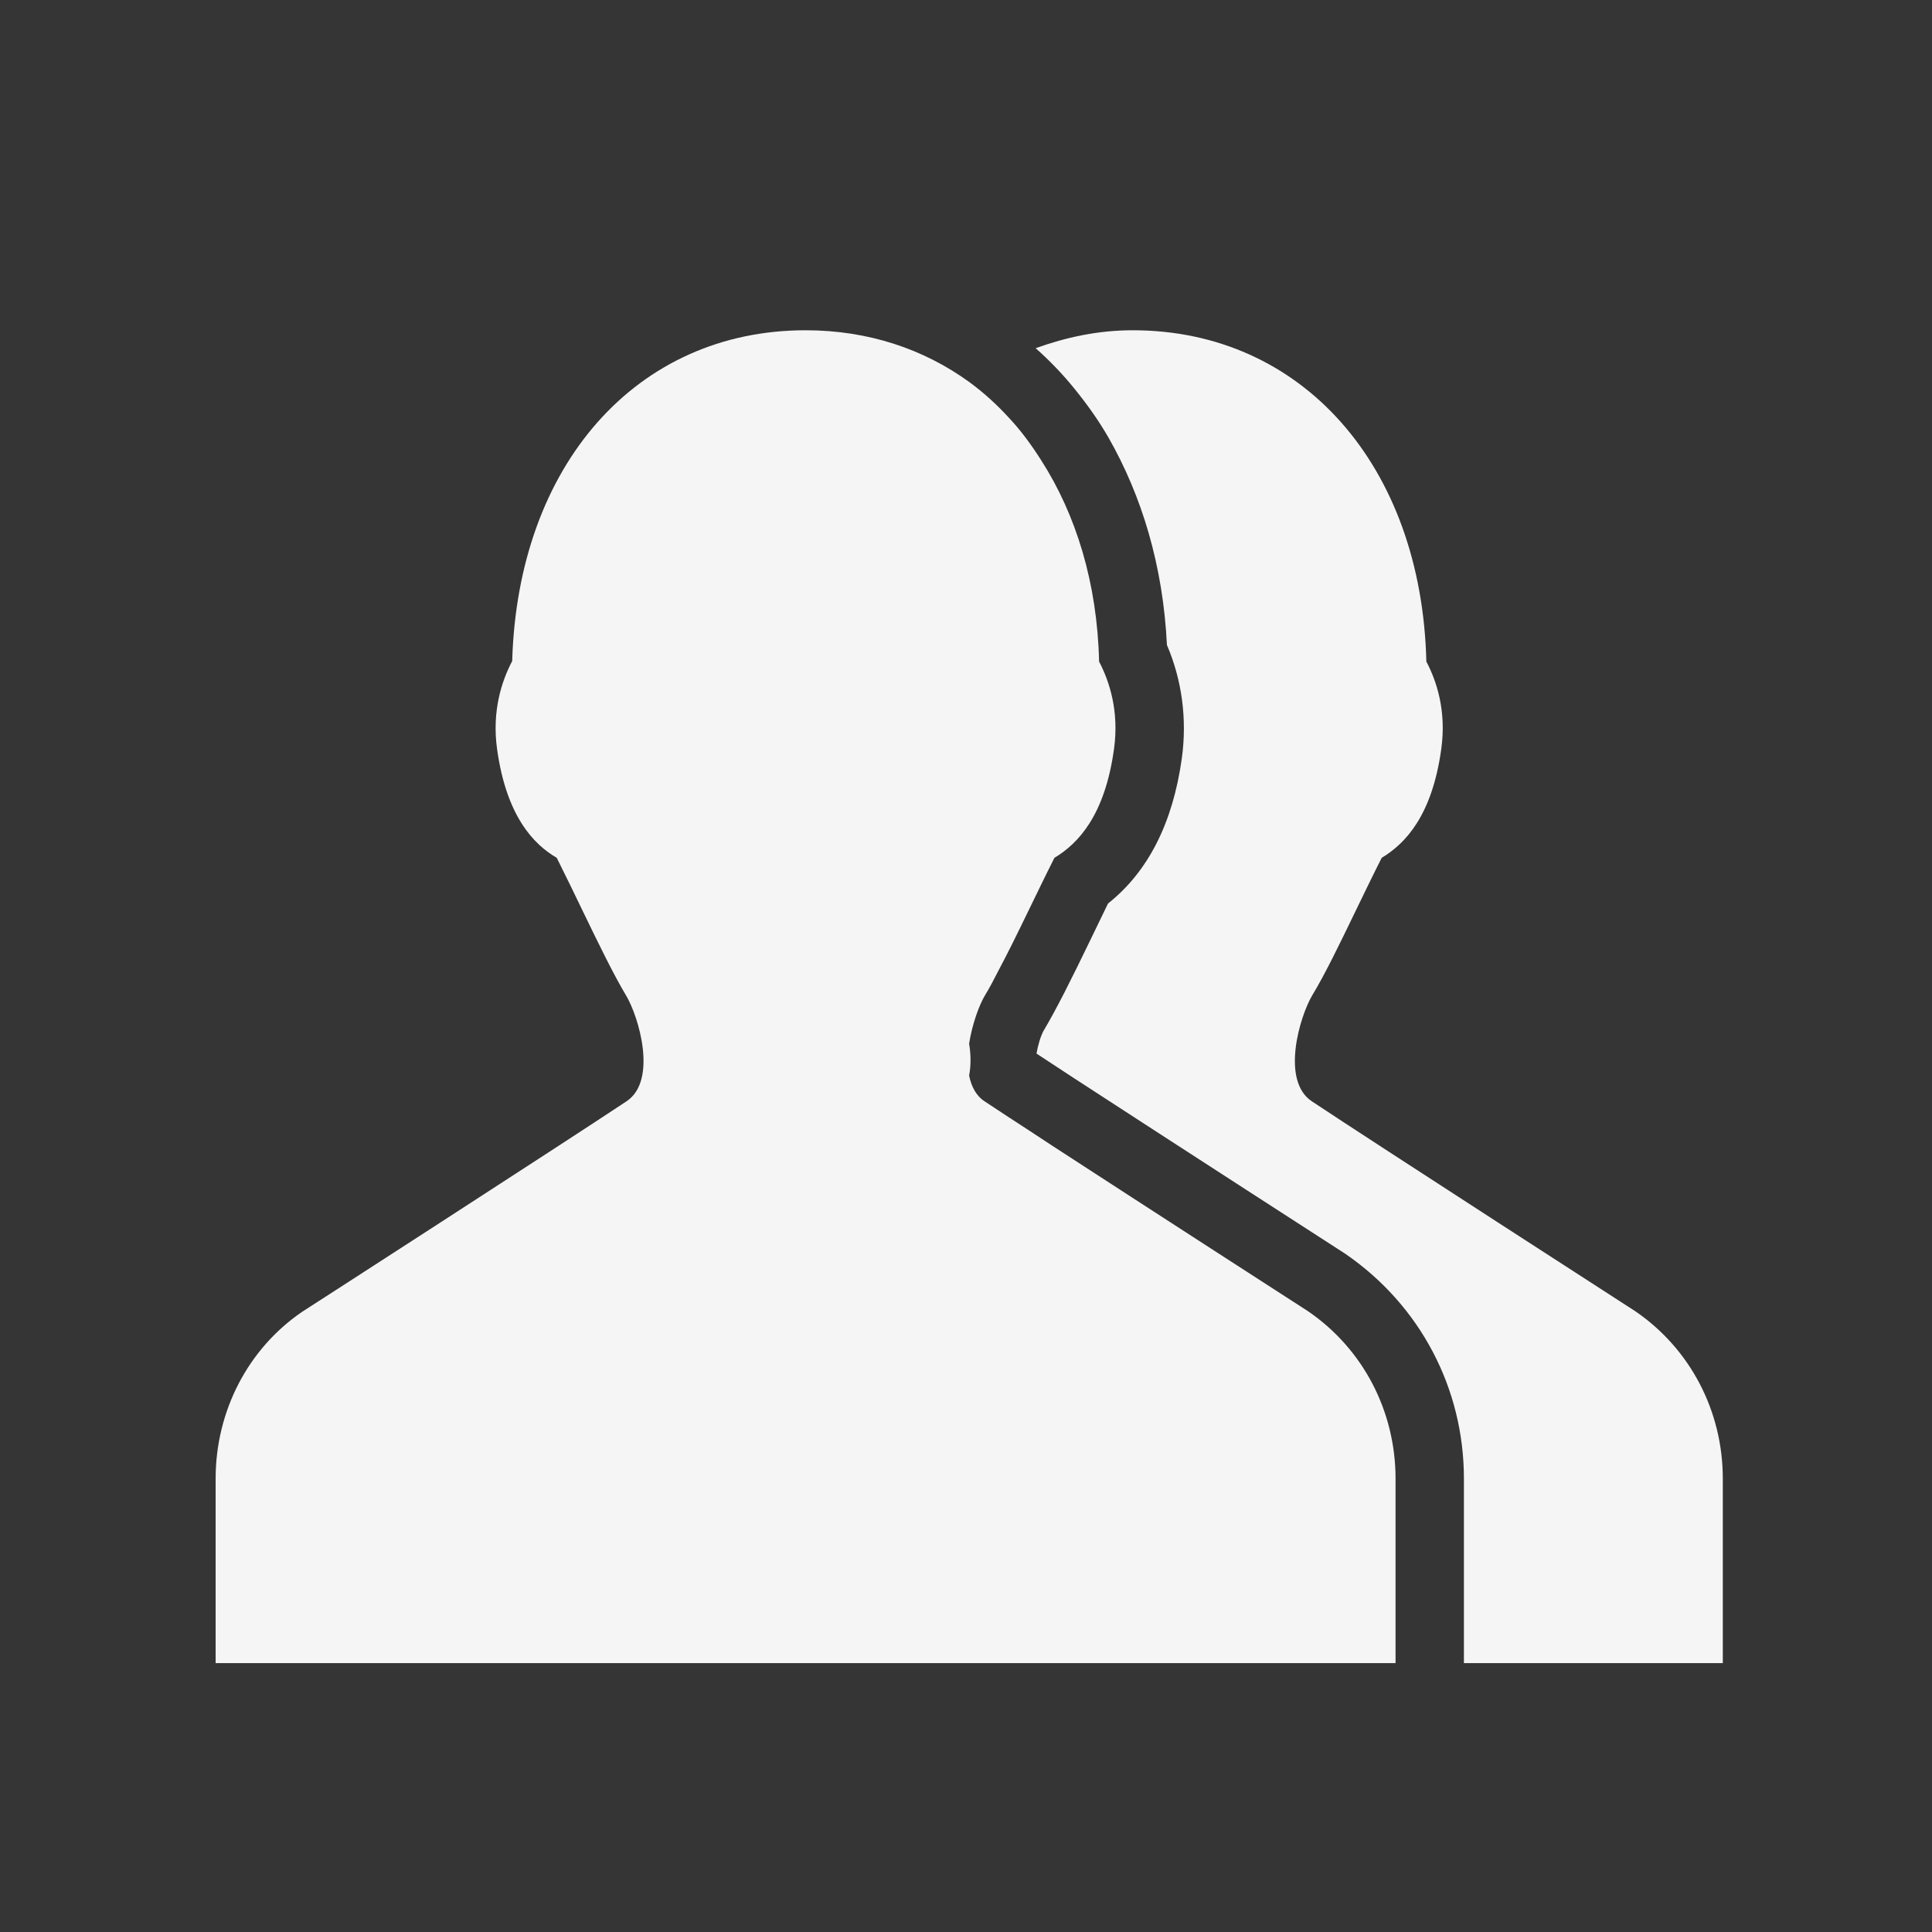 <svg width="18" height="18" viewBox="0 0 18 18" fill="none" xmlns="http://www.w3.org/2000/svg">
<rect x="0" y="0" width="18" height="18" fill="#333333" stroke="none"/>
<g opacity="0.01">
<rect width="18" height="18" fill="white"/>
<rect opacity="0.7" x="1.5" y="1.5" width="15" height="15" fill="white"/>
</g>
<path fill-rule="evenodd" clip-rule="evenodd" d="M15.235 12.216C15.235 12.216 12.815 10.655 12.221 10.26C11.931 10.066 12.11 9.468 12.226 9.273C12.343 9.08 12.475 8.808 12.63 8.487C12.705 8.333 12.785 8.166 12.873 7.992C13.095 7.859 13.343 7.596 13.428 6.978C13.477 6.625 13.386 6.347 13.289 6.164C13.245 4.341 12.132 3.077 10.554 3.077C10.229 3.077 9.93 3.143 9.649 3.244C9.782 3.362 9.906 3.491 10.019 3.632C10.131 3.771 10.235 3.916 10.327 4.076C10.638 4.62 10.836 5.27 10.872 6.009C11.012 6.336 11.061 6.699 11.011 7.064C10.927 7.669 10.696 8.122 10.323 8.418C10.264 8.539 10.209 8.655 10.155 8.765C10.071 8.939 9.993 9.098 9.92 9.241C9.849 9.379 9.784 9.501 9.723 9.603C9.696 9.651 9.669 9.742 9.657 9.816C9.754 9.88 9.875 9.959 10.009 10.047C10.923 10.642 12.532 11.68 12.532 11.68C13.235 12.162 13.639 12.939 13.639 13.776V15.495H16.051V13.776C16.051 13.149 15.75 12.568 15.235 12.216Z" fill="#F5F5F5"/>
<path fill-rule="evenodd" clip-rule="evenodd" d="M12.186 12.216C12.186 12.216 10.733 11.279 9.803 10.674C9.649 10.573 9.512 10.482 9.395 10.407C9.308 10.349 9.23 10.298 9.172 10.26C9.091 10.206 9.049 10.119 9.029 10.02C9.047 9.928 9.046 9.825 9.029 9.723C9.058 9.54 9.123 9.363 9.177 9.273C9.218 9.207 9.263 9.12 9.306 9.036C9.389 8.88 9.475 8.706 9.573 8.503C9.576 8.498 9.578 8.493 9.581 8.487C9.656 8.333 9.736 8.166 9.824 7.992C10.046 7.859 10.294 7.596 10.379 6.978C10.428 6.625 10.336 6.347 10.24 6.164C10.223 5.431 10.025 4.795 9.701 4.289C9.612 4.149 9.516 4.017 9.407 3.9C9.292 3.774 9.167 3.659 9.03 3.559C8.605 3.251 8.087 3.077 7.505 3.077C5.933 3.077 4.825 4.329 4.772 6.159C4.675 6.343 4.582 6.623 4.631 6.978C4.718 7.607 4.974 7.868 5.187 7.992C5.274 8.166 5.355 8.333 5.429 8.487C5.584 8.808 5.717 9.08 5.832 9.273C5.95 9.468 6.129 10.066 5.838 10.26C5.244 10.655 2.825 12.216 2.813 12.223C2.309 12.568 2.009 13.149 2.009 13.776V15.495H5.057H13.002V13.776C13.002 13.149 12.701 12.568 12.186 12.216Z" fill="#F5F5F5"/>
</svg>

